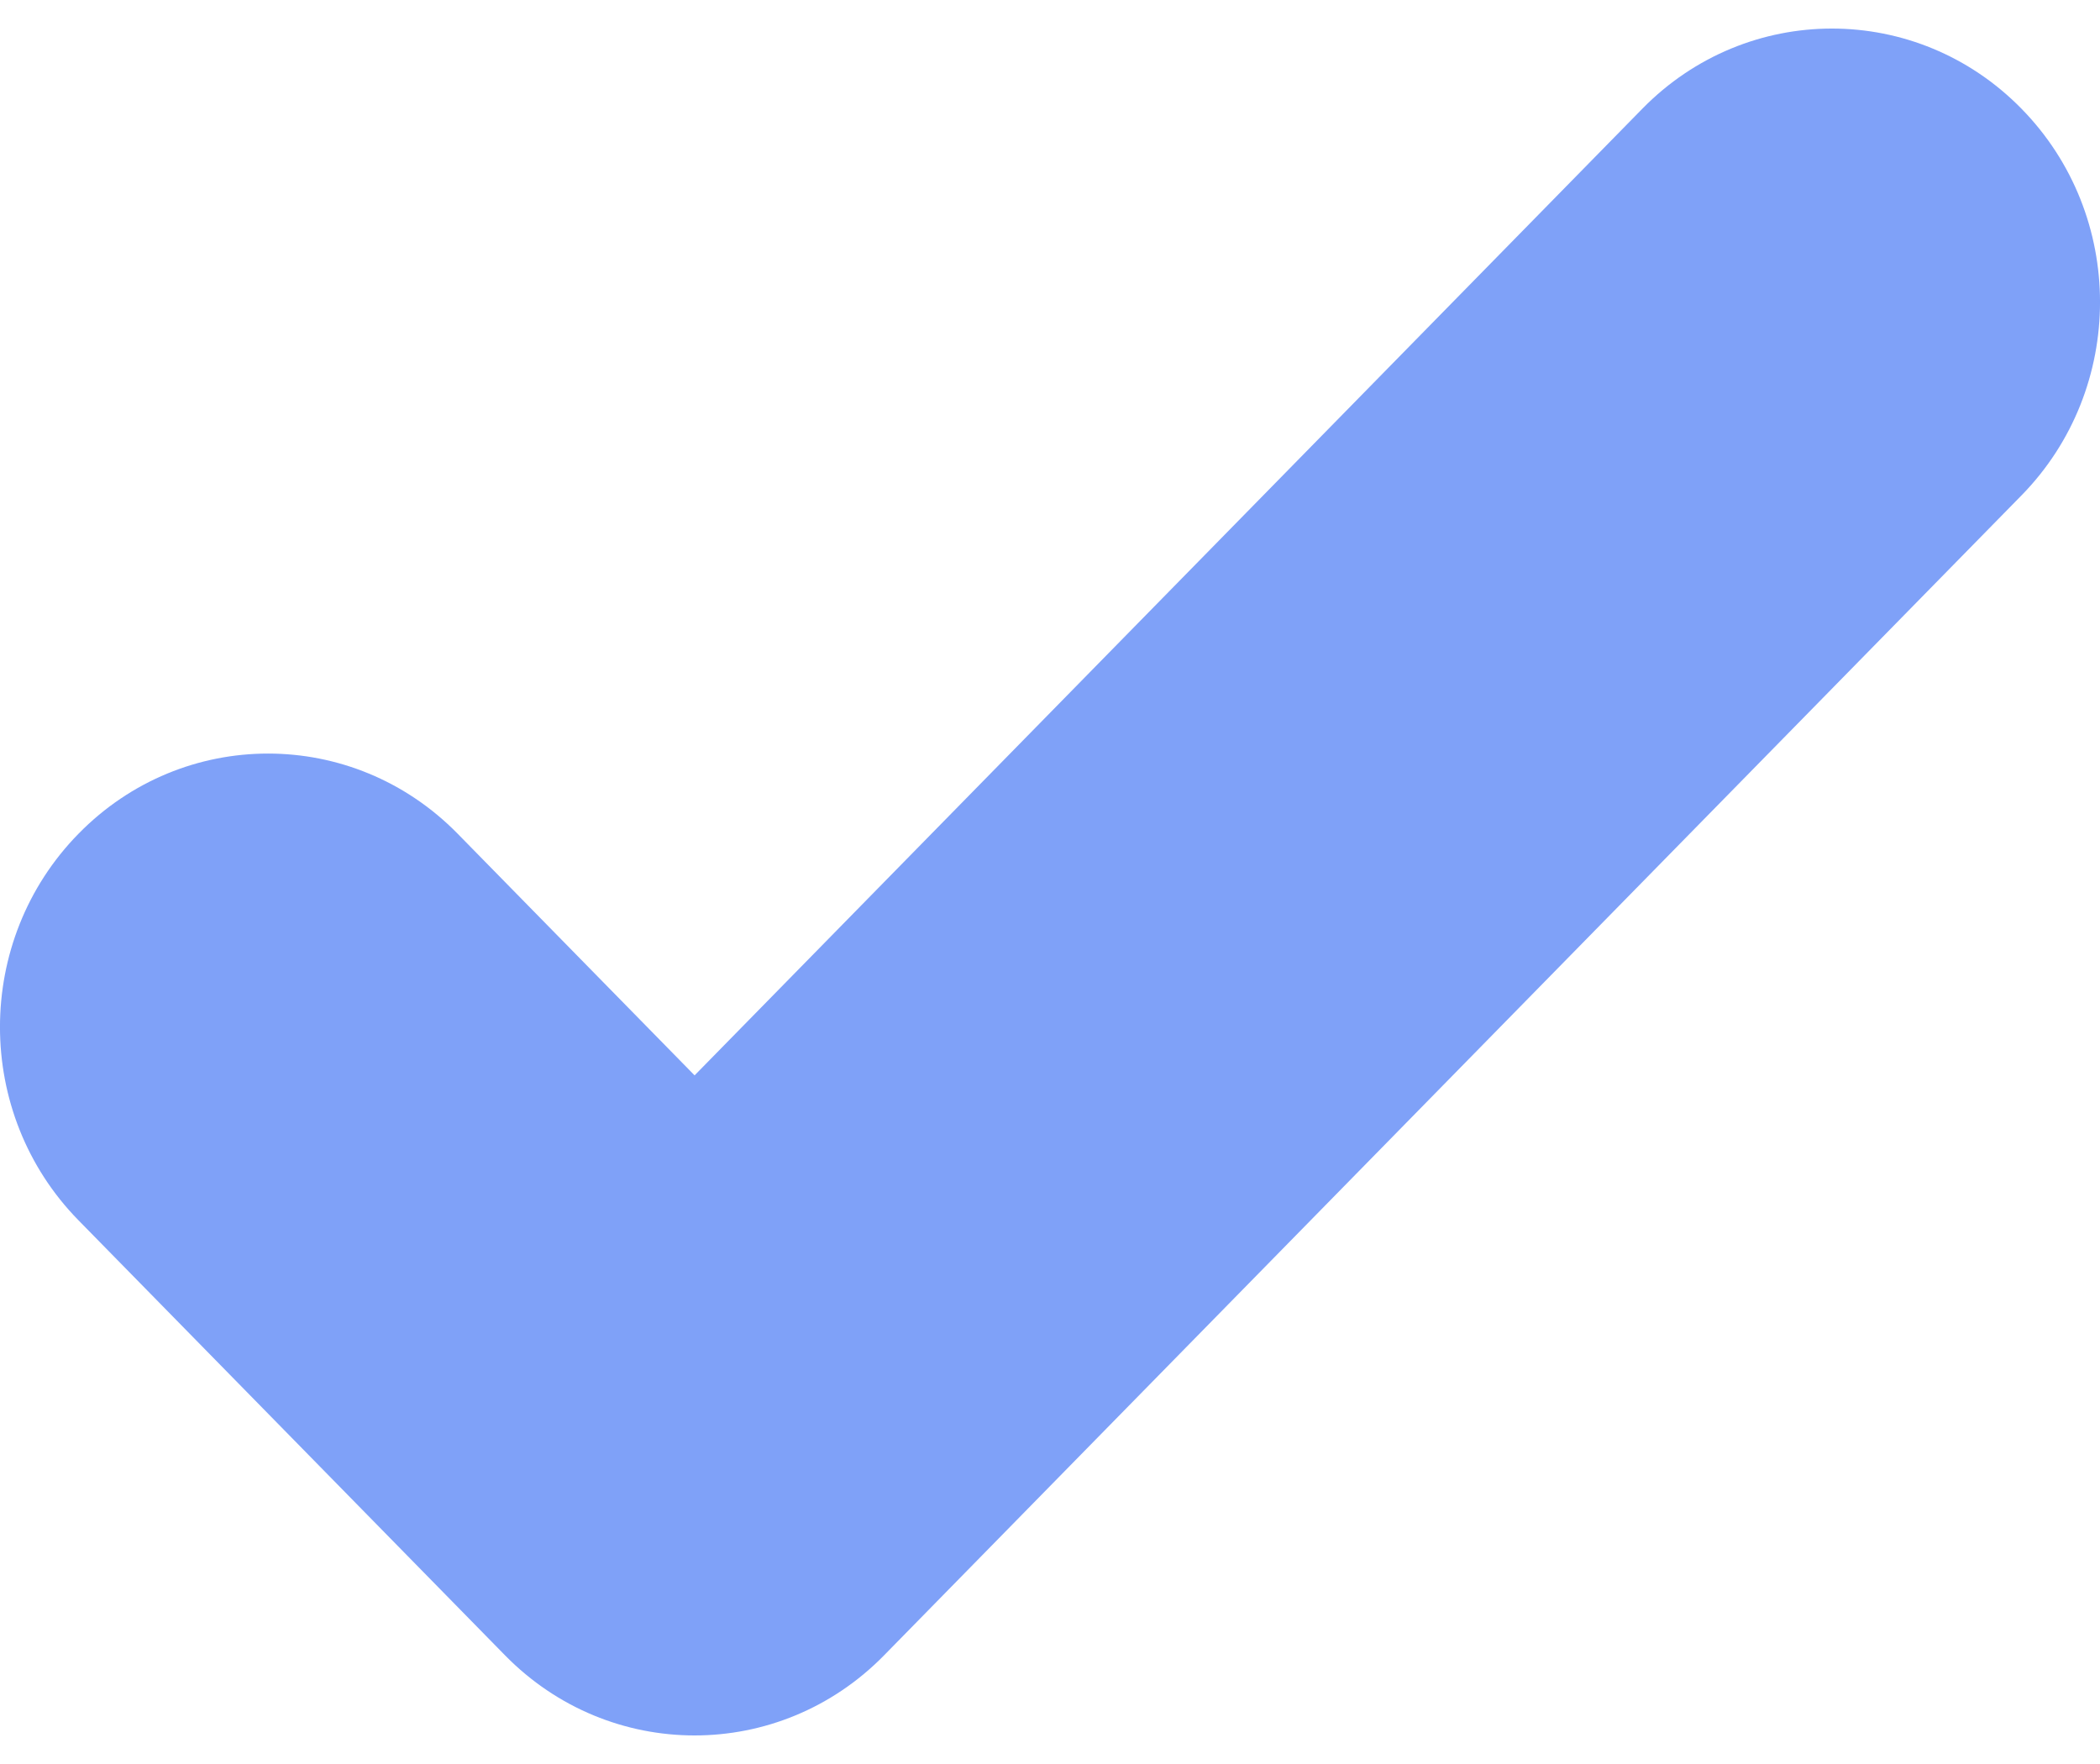 <svg width="25" height="21" viewBox="0 0 25 21" fill="none" xmlns="http://www.w3.org/2000/svg">
    <path d="M24.065 1.294C22.819 0.022 20.799 0.022 19.552 1.294L8.269 12.802L5.448 9.925C4.201 8.653 2.181 8.653 0.935 9.925C-0.312 11.196 -0.312 13.257 0.935 14.528L6.012 19.706C7.259 20.978 9.279 20.978 10.525 19.706L24.065 5.898C25.312 4.626 25.312 2.565 24.065 1.294Z" fill="#7FA1F8"/>
</svg>

